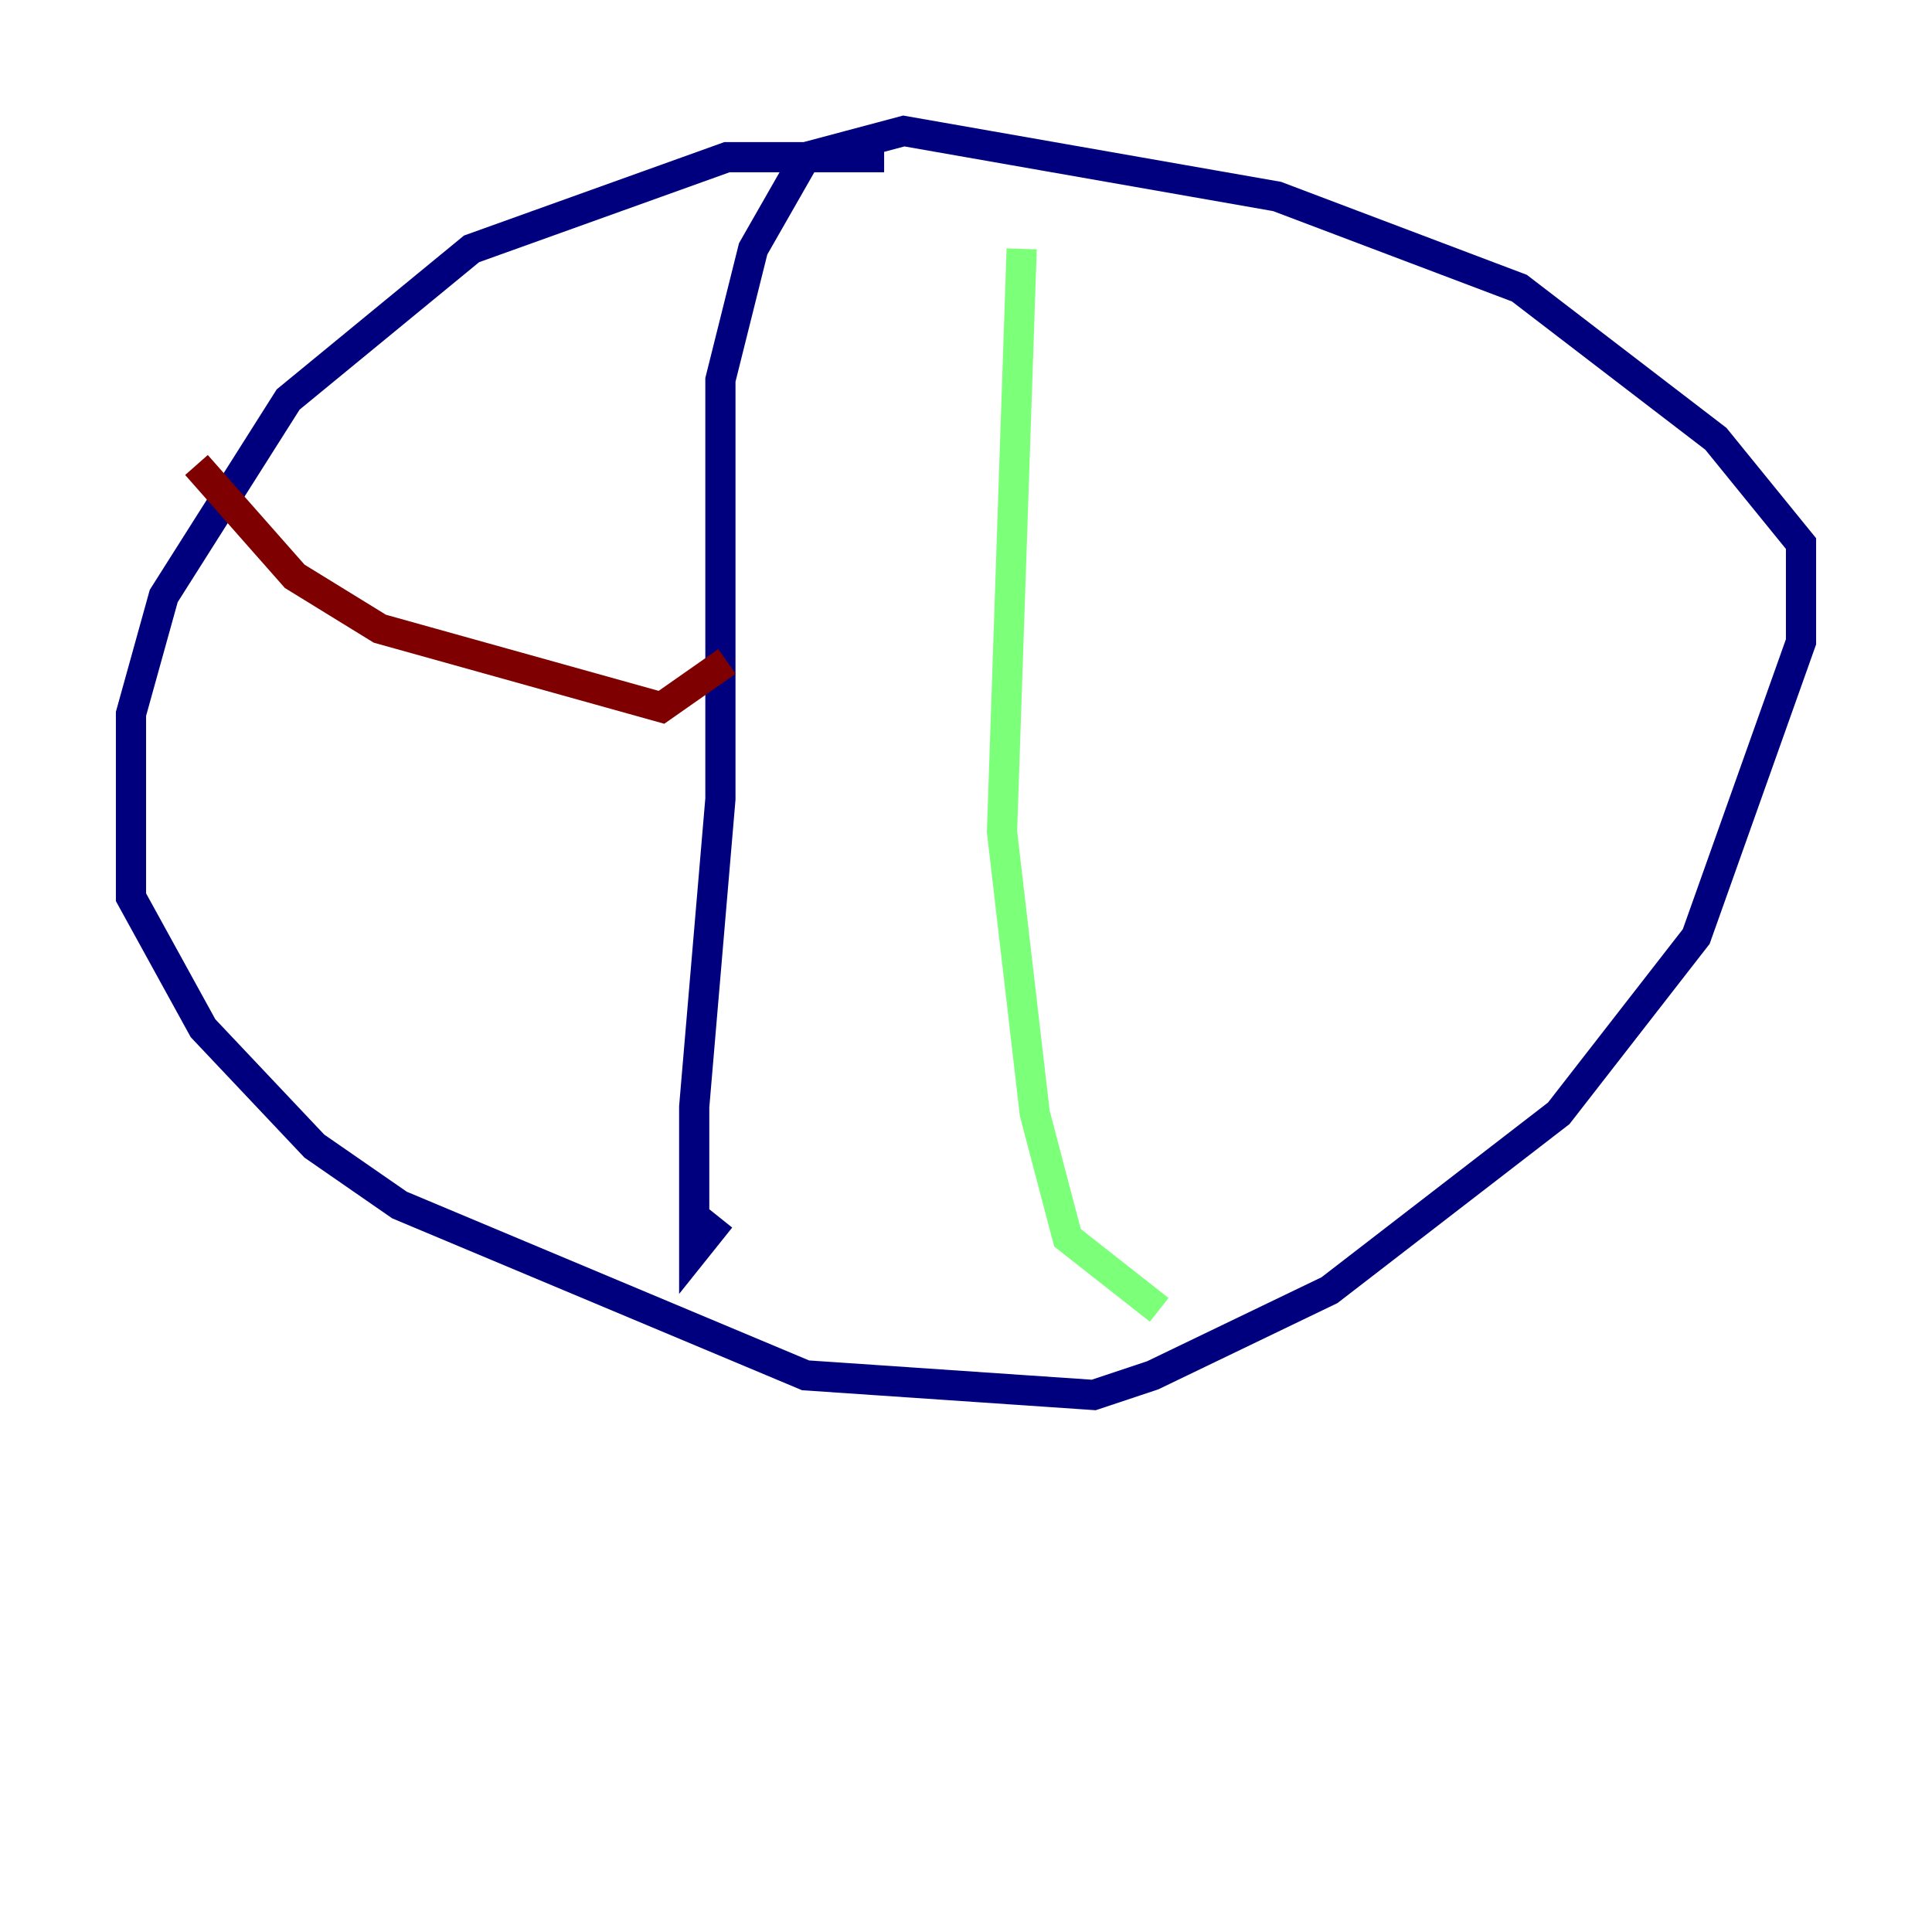 <?xml version="1.0" encoding="utf-8" ?>
<svg baseProfile="tiny" height="128" version="1.2" viewBox="0,0,128,128" width="128" xmlns="http://www.w3.org/2000/svg" xmlns:ev="http://www.w3.org/2001/xml-events" xmlns:xlink="http://www.w3.org/1999/xlink"><defs /><polyline fill="none" points="58.576,10.414 48.163,10.414 31.241,16.488 19.091,26.468 10.848,39.485 8.678,47.295 8.678,59.444 13.451,68.122 20.827,75.932 26.468,79.837 53.37,91.119 72.461,92.42 76.366,91.119 88.081,85.478 103.268,73.763 112.38,62.047 119.322,42.522 119.322,36.014 113.681,29.071 100.664,19.091 84.61,13.017 59.878,8.678 53.37,10.414 49.898,16.488 47.729,25.166 47.729,52.936 45.993,73.329 45.993,82.875 47.729,80.705" stroke="#00007f" stroke-width="2" /><polyline fill="none" points="67.688,16.488 66.386,55.105 68.556,73.763 70.725,82.007 76.8,86.78" stroke="#7cff79" stroke-width="2" /><polyline fill="none" points="13.017,30.807 19.525,38.183 25.166,41.654 43.824,46.861 48.163,43.824" stroke="#7f0000" stroke-width="2" /></svg>